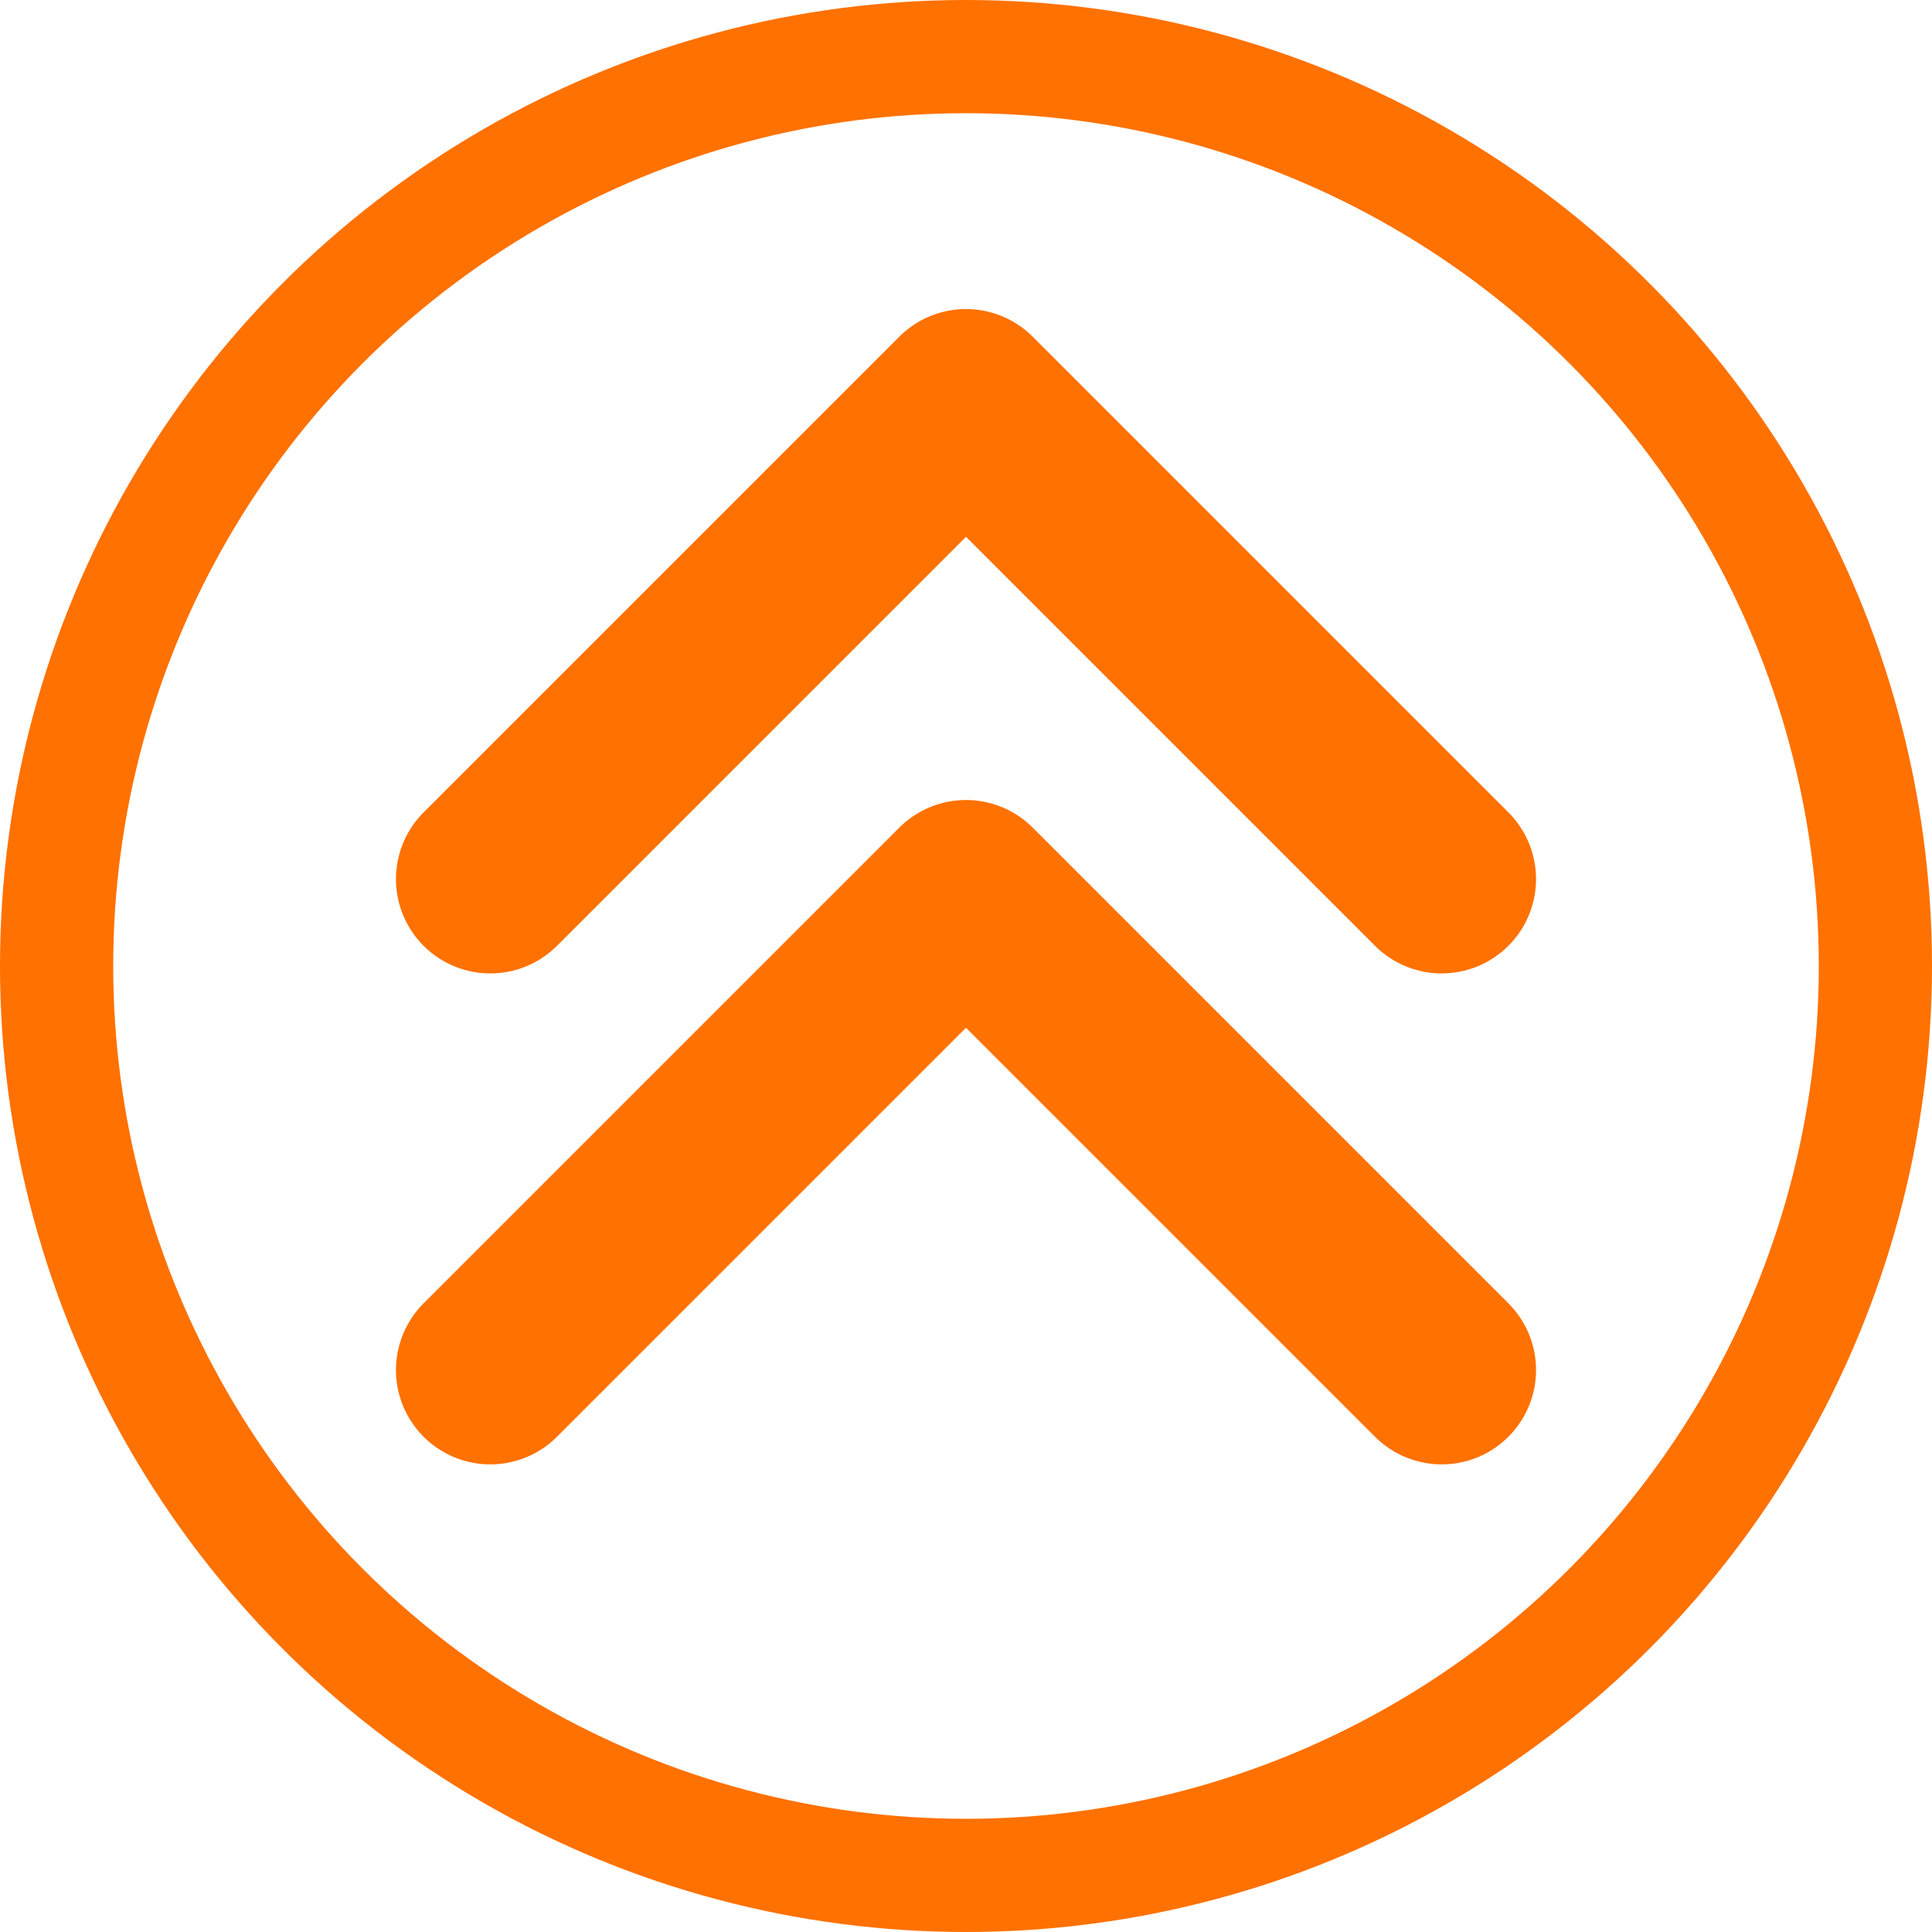 <?xml version="1.0" encoding="UTF-8" standalone="no"?>
<svg xmlns="http://www.w3.org/2000/svg" xmlns:cc="http://creativecommons.org/ns#" xmlns:dc="http://purl.org/dc/elements/1.1/" xmlns:rdf="http://www.w3.org/1999/02/22-rdf-syntax-ns#" xmlns:sodipodi="http://sodipodi.sourceforge.net/DTD/sodipodi-0.dtd" id="svg8" version="1.1" viewBox="0 0 1024 1024" height="1024" width="1024">
  <defs id="defs8" />
  <circle r="482" cy="512" cx="512" id="circle" style="fill:none;stroke:#ff7100;stroke-width:60;stroke-linecap:square;stroke-miterlimit:4;stroke-dasharray:none;stroke-opacity:1;paint-order:fill markers stroke;stop-color:#000000" />
  <path style="fill:none;stroke:#ff7100;stroke-width:100;stroke-linecap:round;stroke-linejoin:round;stroke-miterlimit:4;stroke-dasharray:none;stroke-opacity:1" d="m 259.867,726.151 252.132,-252.132 252.132,252.132" id="path895-2-7" sodipodi:nodetypes="ccc" />
  <path style="fill:none;stroke:#ff7100;stroke-width:100;stroke-linecap:round;stroke-linejoin:round;stroke-miterlimit:4;stroke-dasharray:none;stroke-opacity:1" d="m 259.867,465.936 252.132,-252.132 252.132,252.132" id="path895-4" sodipodi:nodetypes="ccc" />
</svg>

